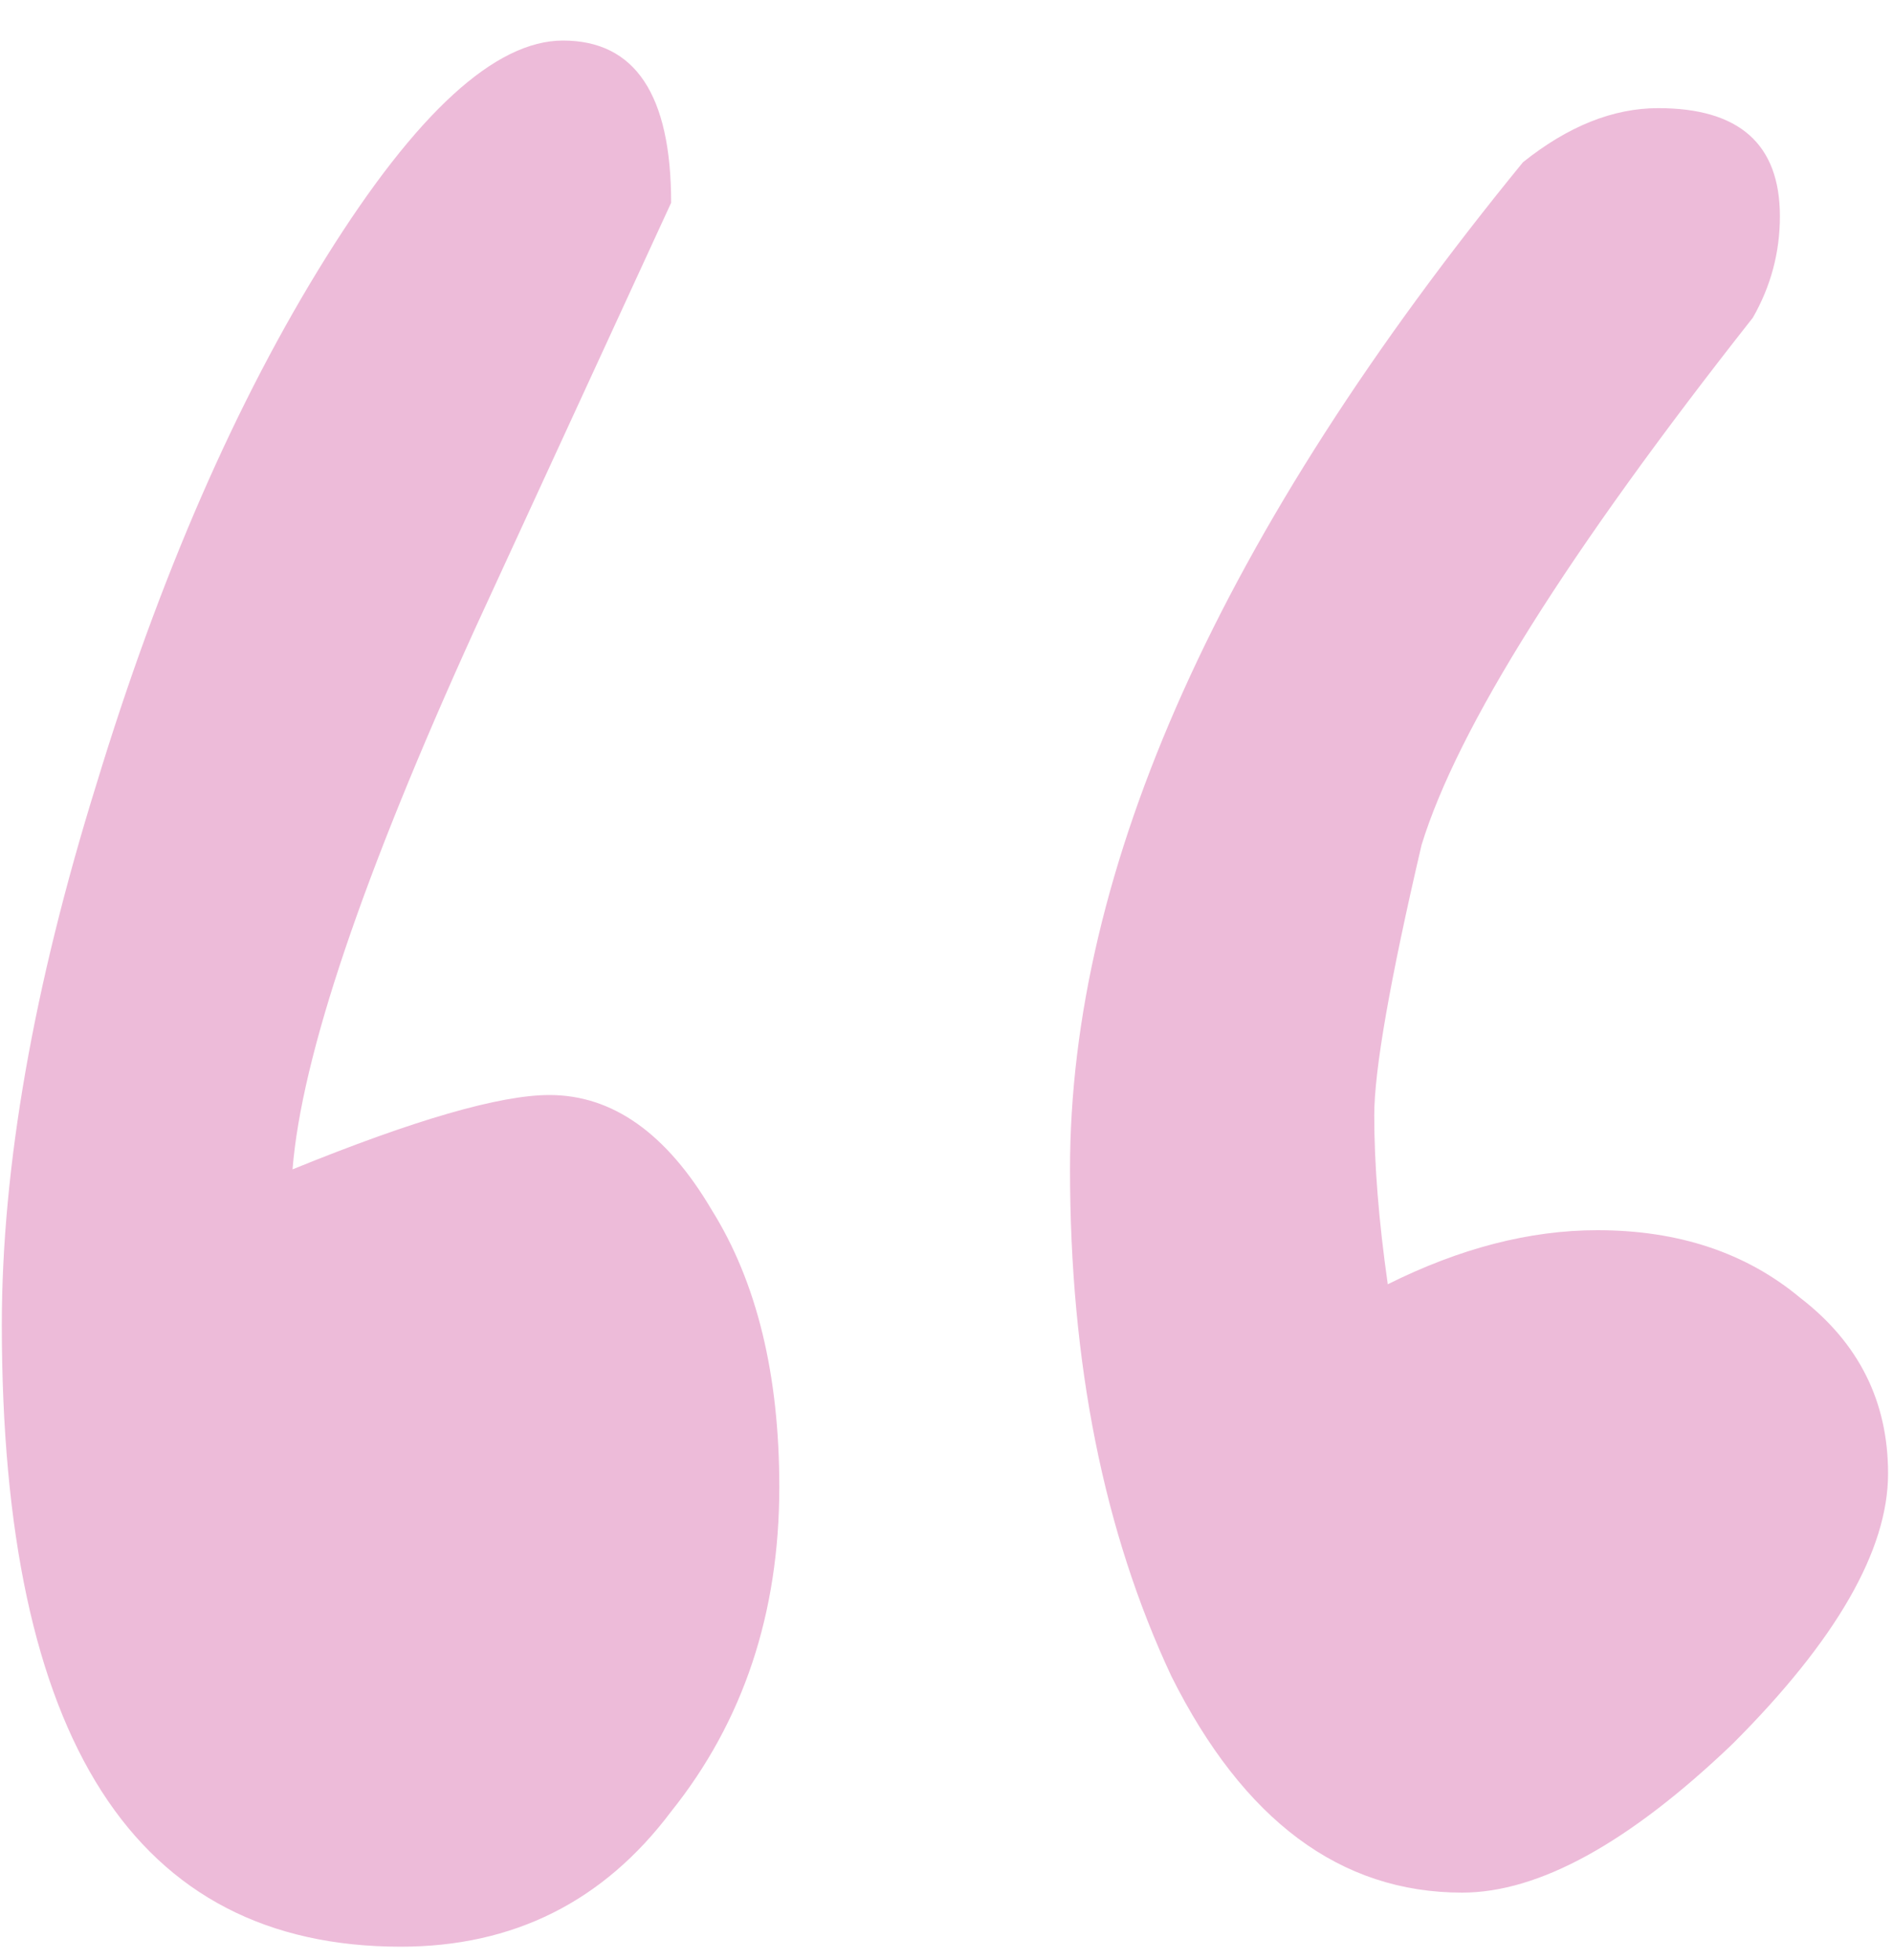 <svg width="28" height="29" viewBox="0 0 28 29" fill="none" xmlns="http://www.w3.org/2000/svg">
<path d="M5.927 28.8C1.994 28.8 0.027 25.733 0.027 19.6C0.027 17.267 0.494 14.6 1.427 11.6C2.36 8.533 3.494 5.933 4.827 3.8C6.16 1.667 7.327 0.6 8.327 0.6C9.394 0.6 9.927 1.4 9.927 3L7.027 9.3C5.36 12.967 4.46 15.633 4.327 17.3C6.127 16.567 7.394 16.2 8.127 16.2C9.06 16.2 9.86 16.767 10.527 17.9C11.194 18.967 11.527 20.333 11.527 22C11.527 23.867 10.994 25.467 9.927 26.8C8.927 28.133 7.594 28.8 5.927 28.8ZM21.627 28C19.827 28 18.394 26.933 17.327 24.8C16.327 22.667 15.827 20.167 15.827 17.3C15.827 12.833 18.06 7.867 22.527 2.4C23.194 1.867 23.86 1.6 24.527 1.6C25.727 1.6 26.327 2.133 26.327 3.2C26.327 3.733 26.194 4.233 25.927 4.7C23.194 8.167 21.56 10.767 21.027 12.5C20.56 14.5 20.327 15.833 20.327 16.5C20.327 17.233 20.394 18.067 20.527 19C21.594 18.467 22.627 18.2 23.627 18.2C24.827 18.2 25.827 18.533 26.627 19.2C27.494 19.867 27.927 20.733 27.927 21.8C27.927 22.933 27.16 24.267 25.627 25.8C24.094 27.267 22.76 28 21.627 28Z" fill="#EDBBD9"/>
</svg>
